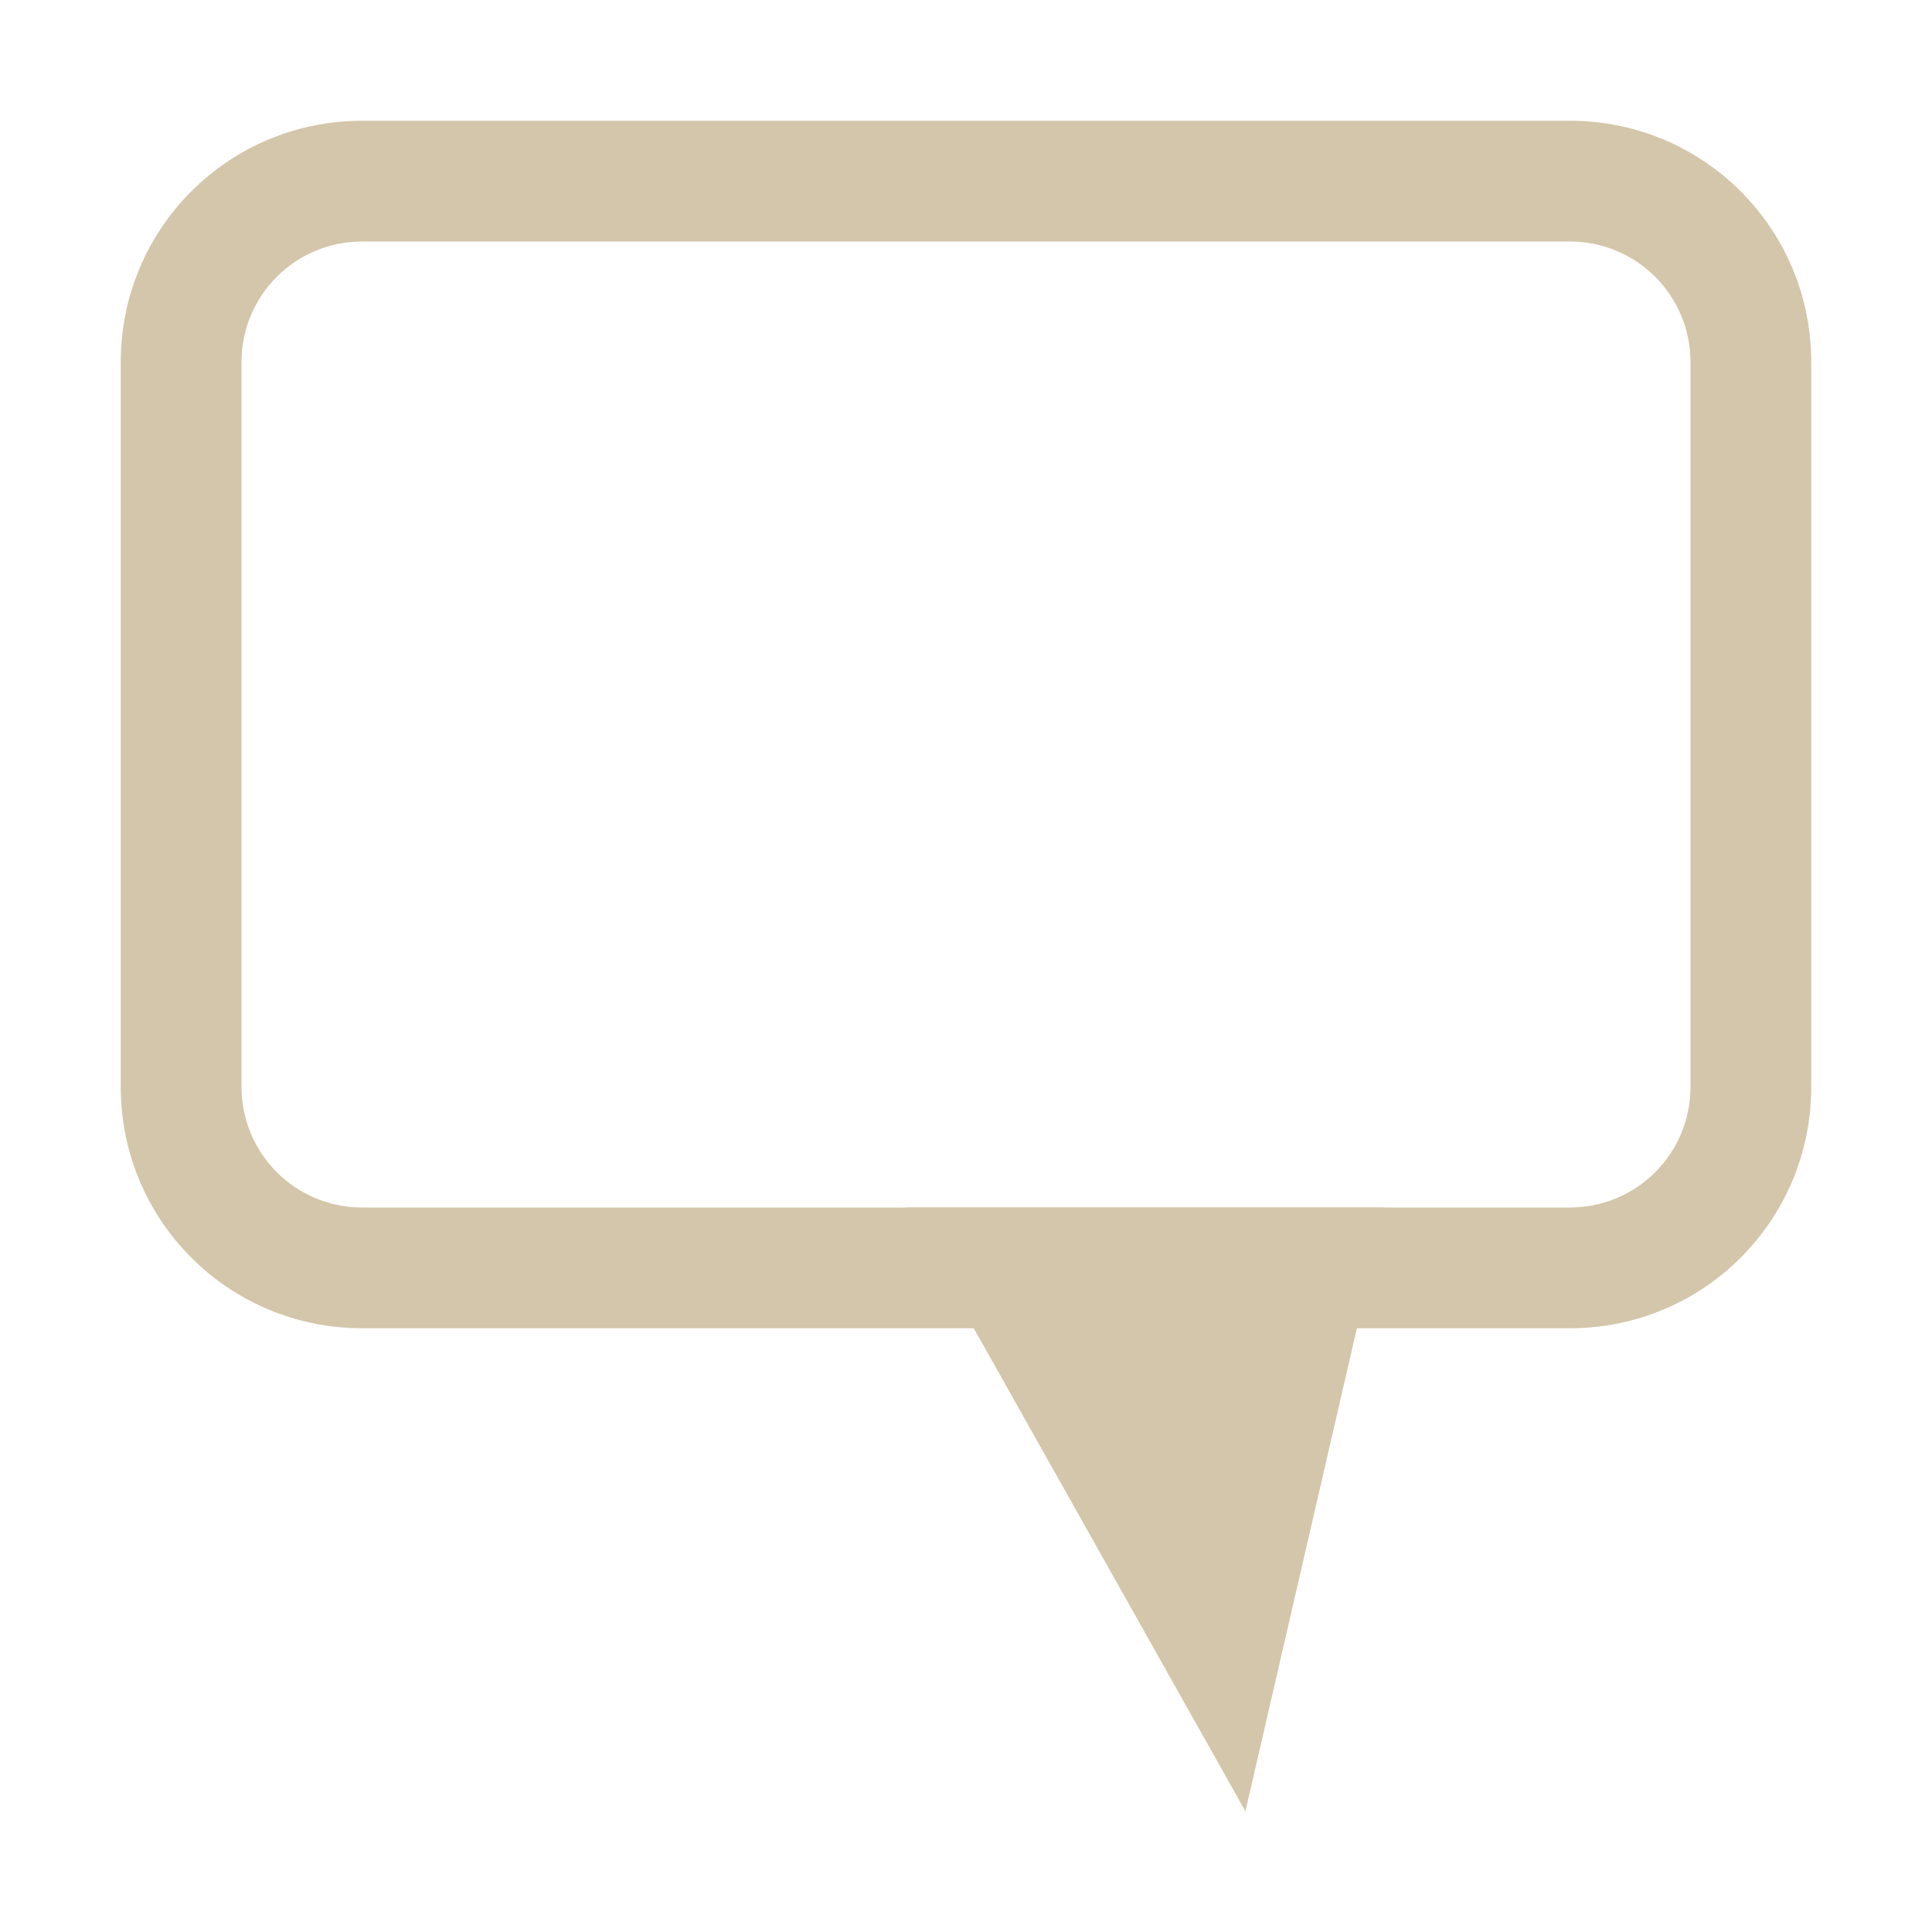 <svg width="16" height="16" version="1.1" viewBox="0 0 16 16" xmlns="http://www.w3.org/2000/svg">
 <g transform="translate(-35.011 -43.697)" fill="#D3C6AA">
  <path d="m42.513 53.697 2.812 5 1.154-5h-3.967z"/>
  <path d="m38.011 44.697c-1.108 0-2 0.892-2 2v6c0 1.108 0.892 2 2 2h10c1.108 0 2-0.892 2-2v-6c0-1.108-0.892-2-2-2h-10zm0 1h10c0.554 0 1 0.446 1 1v6c0 0.554-0.446 1-1 1h-10c-0.554 0-1-0.446-1-1v-6c0-0.554 0.446-1 1-1z" stop-color="#000000" stroke-width="0"/>
 </g>
</svg>
